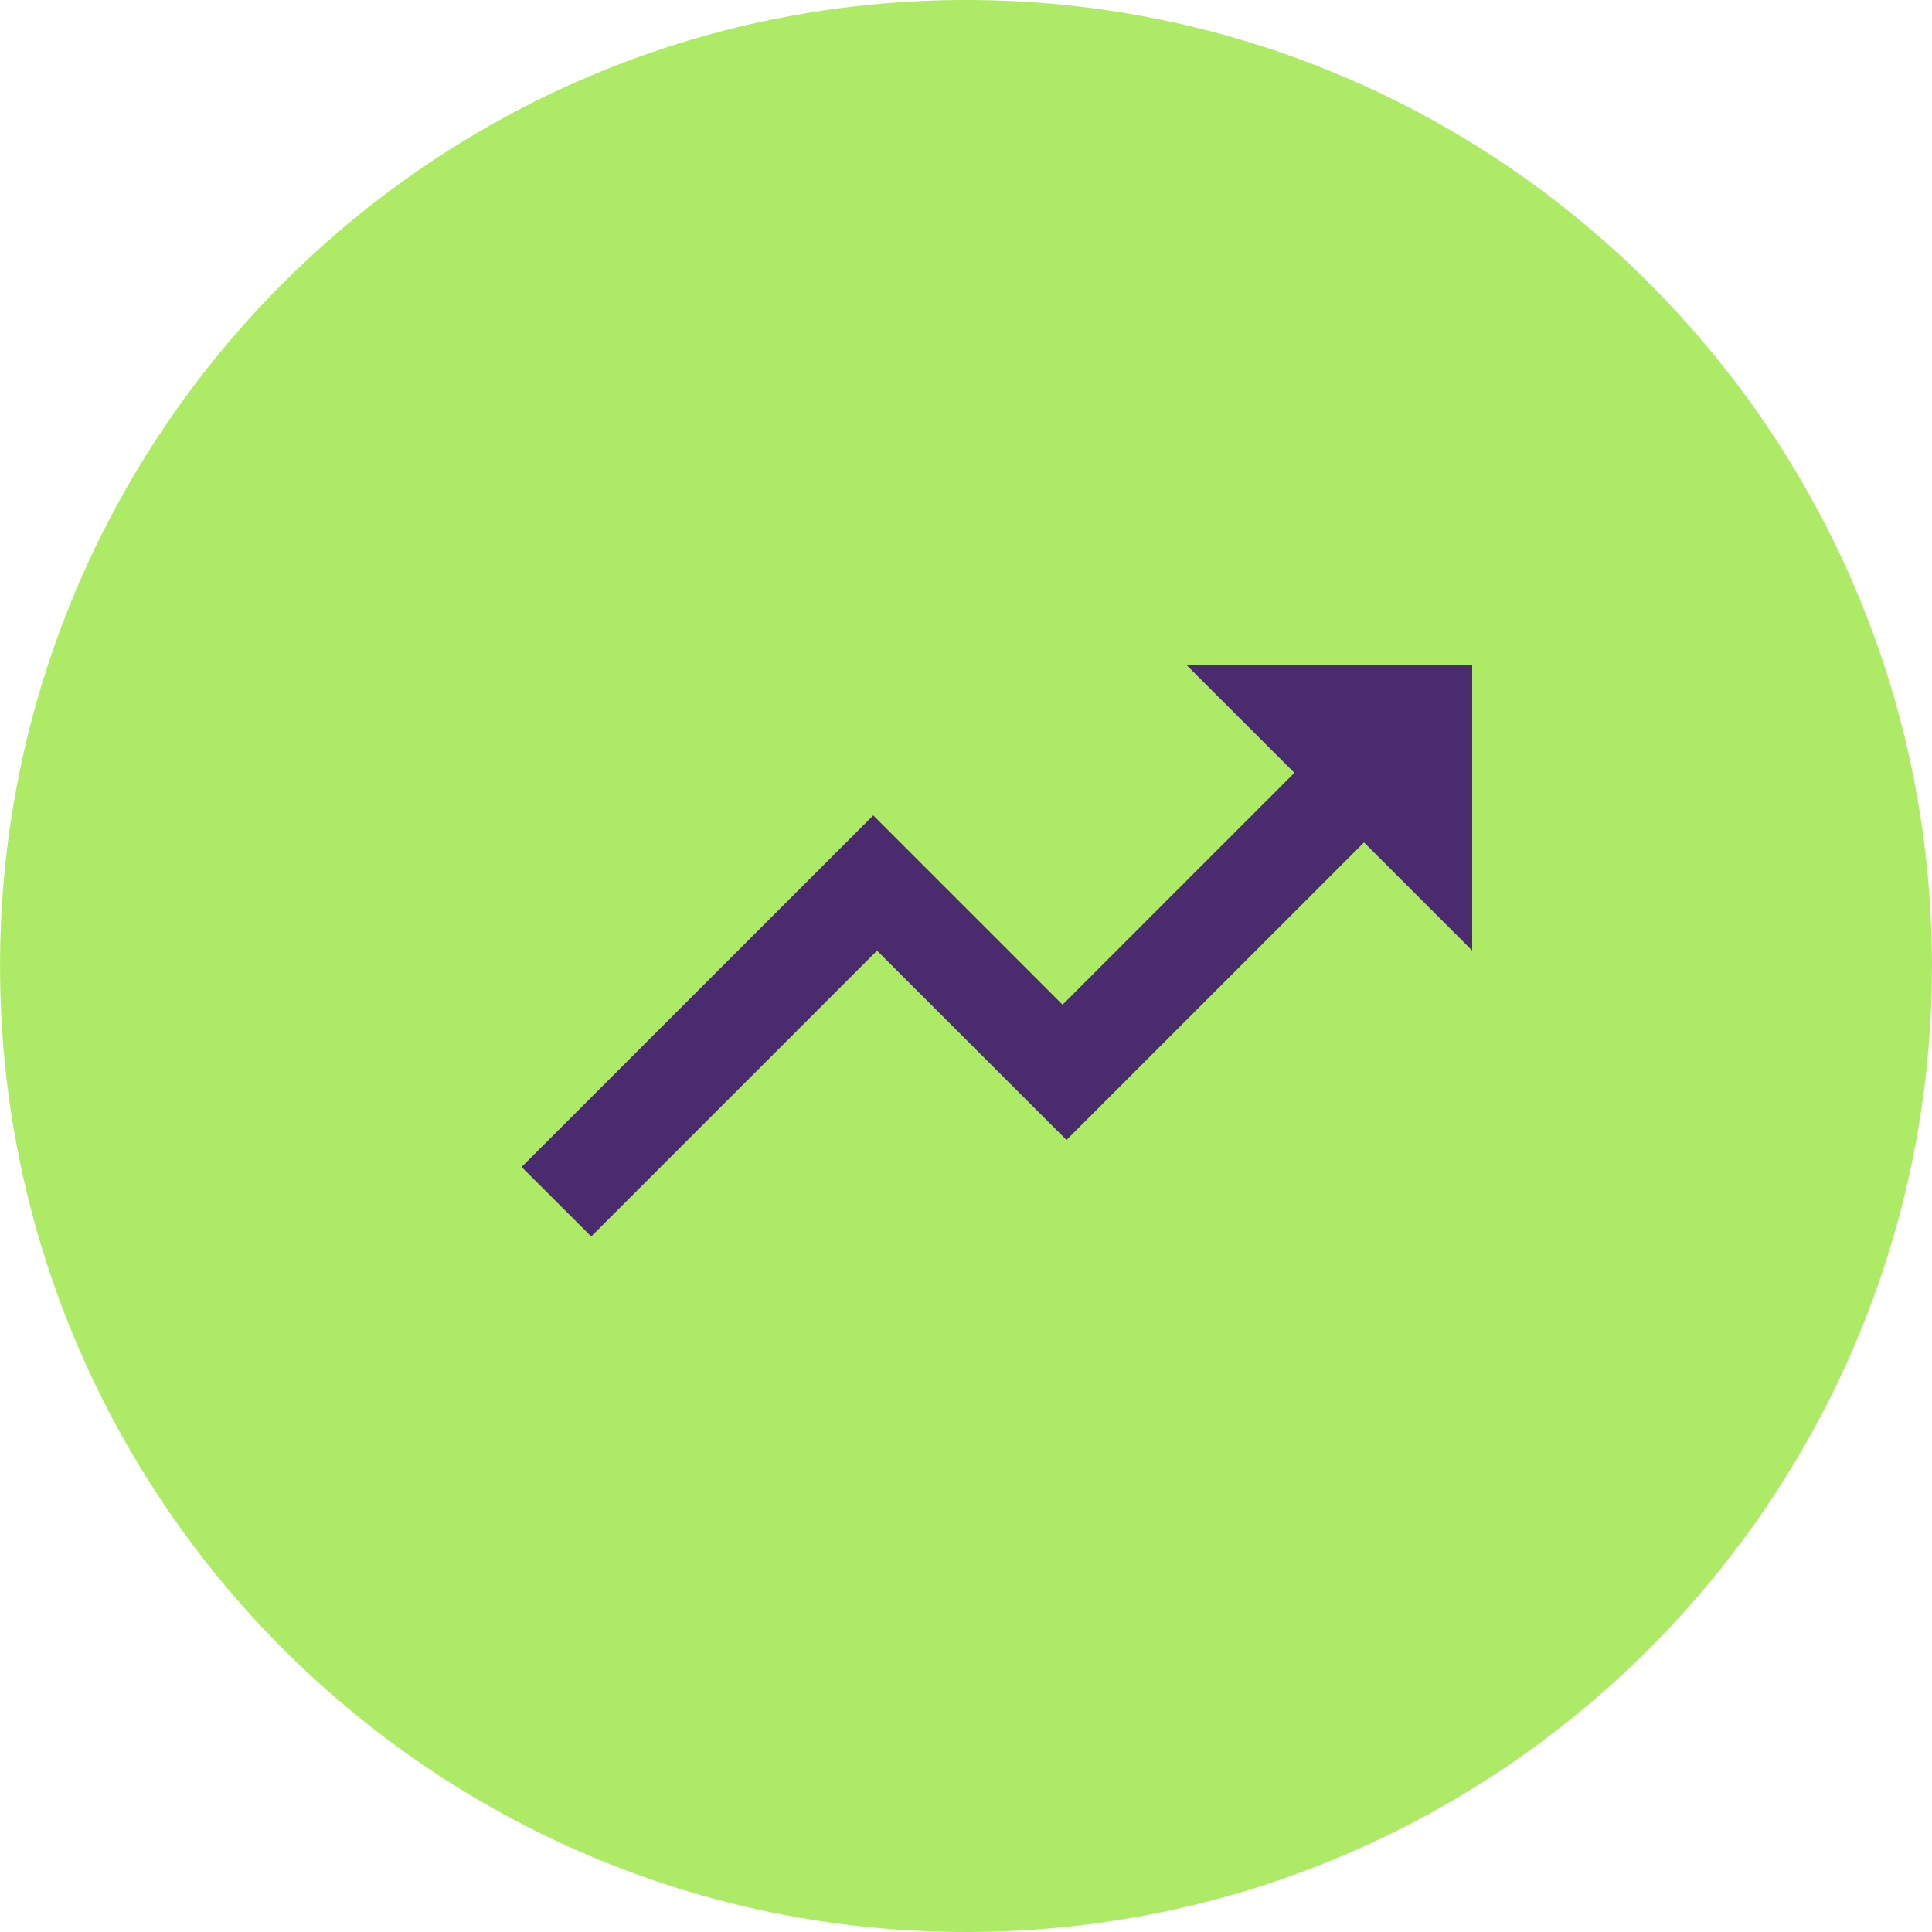 <svg width="50" height="50" viewBox="0 0 50 50" fill="none" xmlns="http://www.w3.org/2000/svg">
<path d="M25.001 0C38.801 0 49.999 11.201 49.999 25C49.999 38.799 38.8 50 25.001 50C11.201 50 0.001 38.799 0.001 25C0.001 11.201 11.201 0 25.001 0Z" fill="#ADEA65"/>
<path d="M15.301 32L22.698 24.603L27.601 29.502L35.301 21.802L38.1 24.601V17.202H30.699L33.499 20.001L27.499 26.001L22.6 21.102L13.499 30.201L15.301 32Z" fill="#4A2C6E"/>
</svg>

